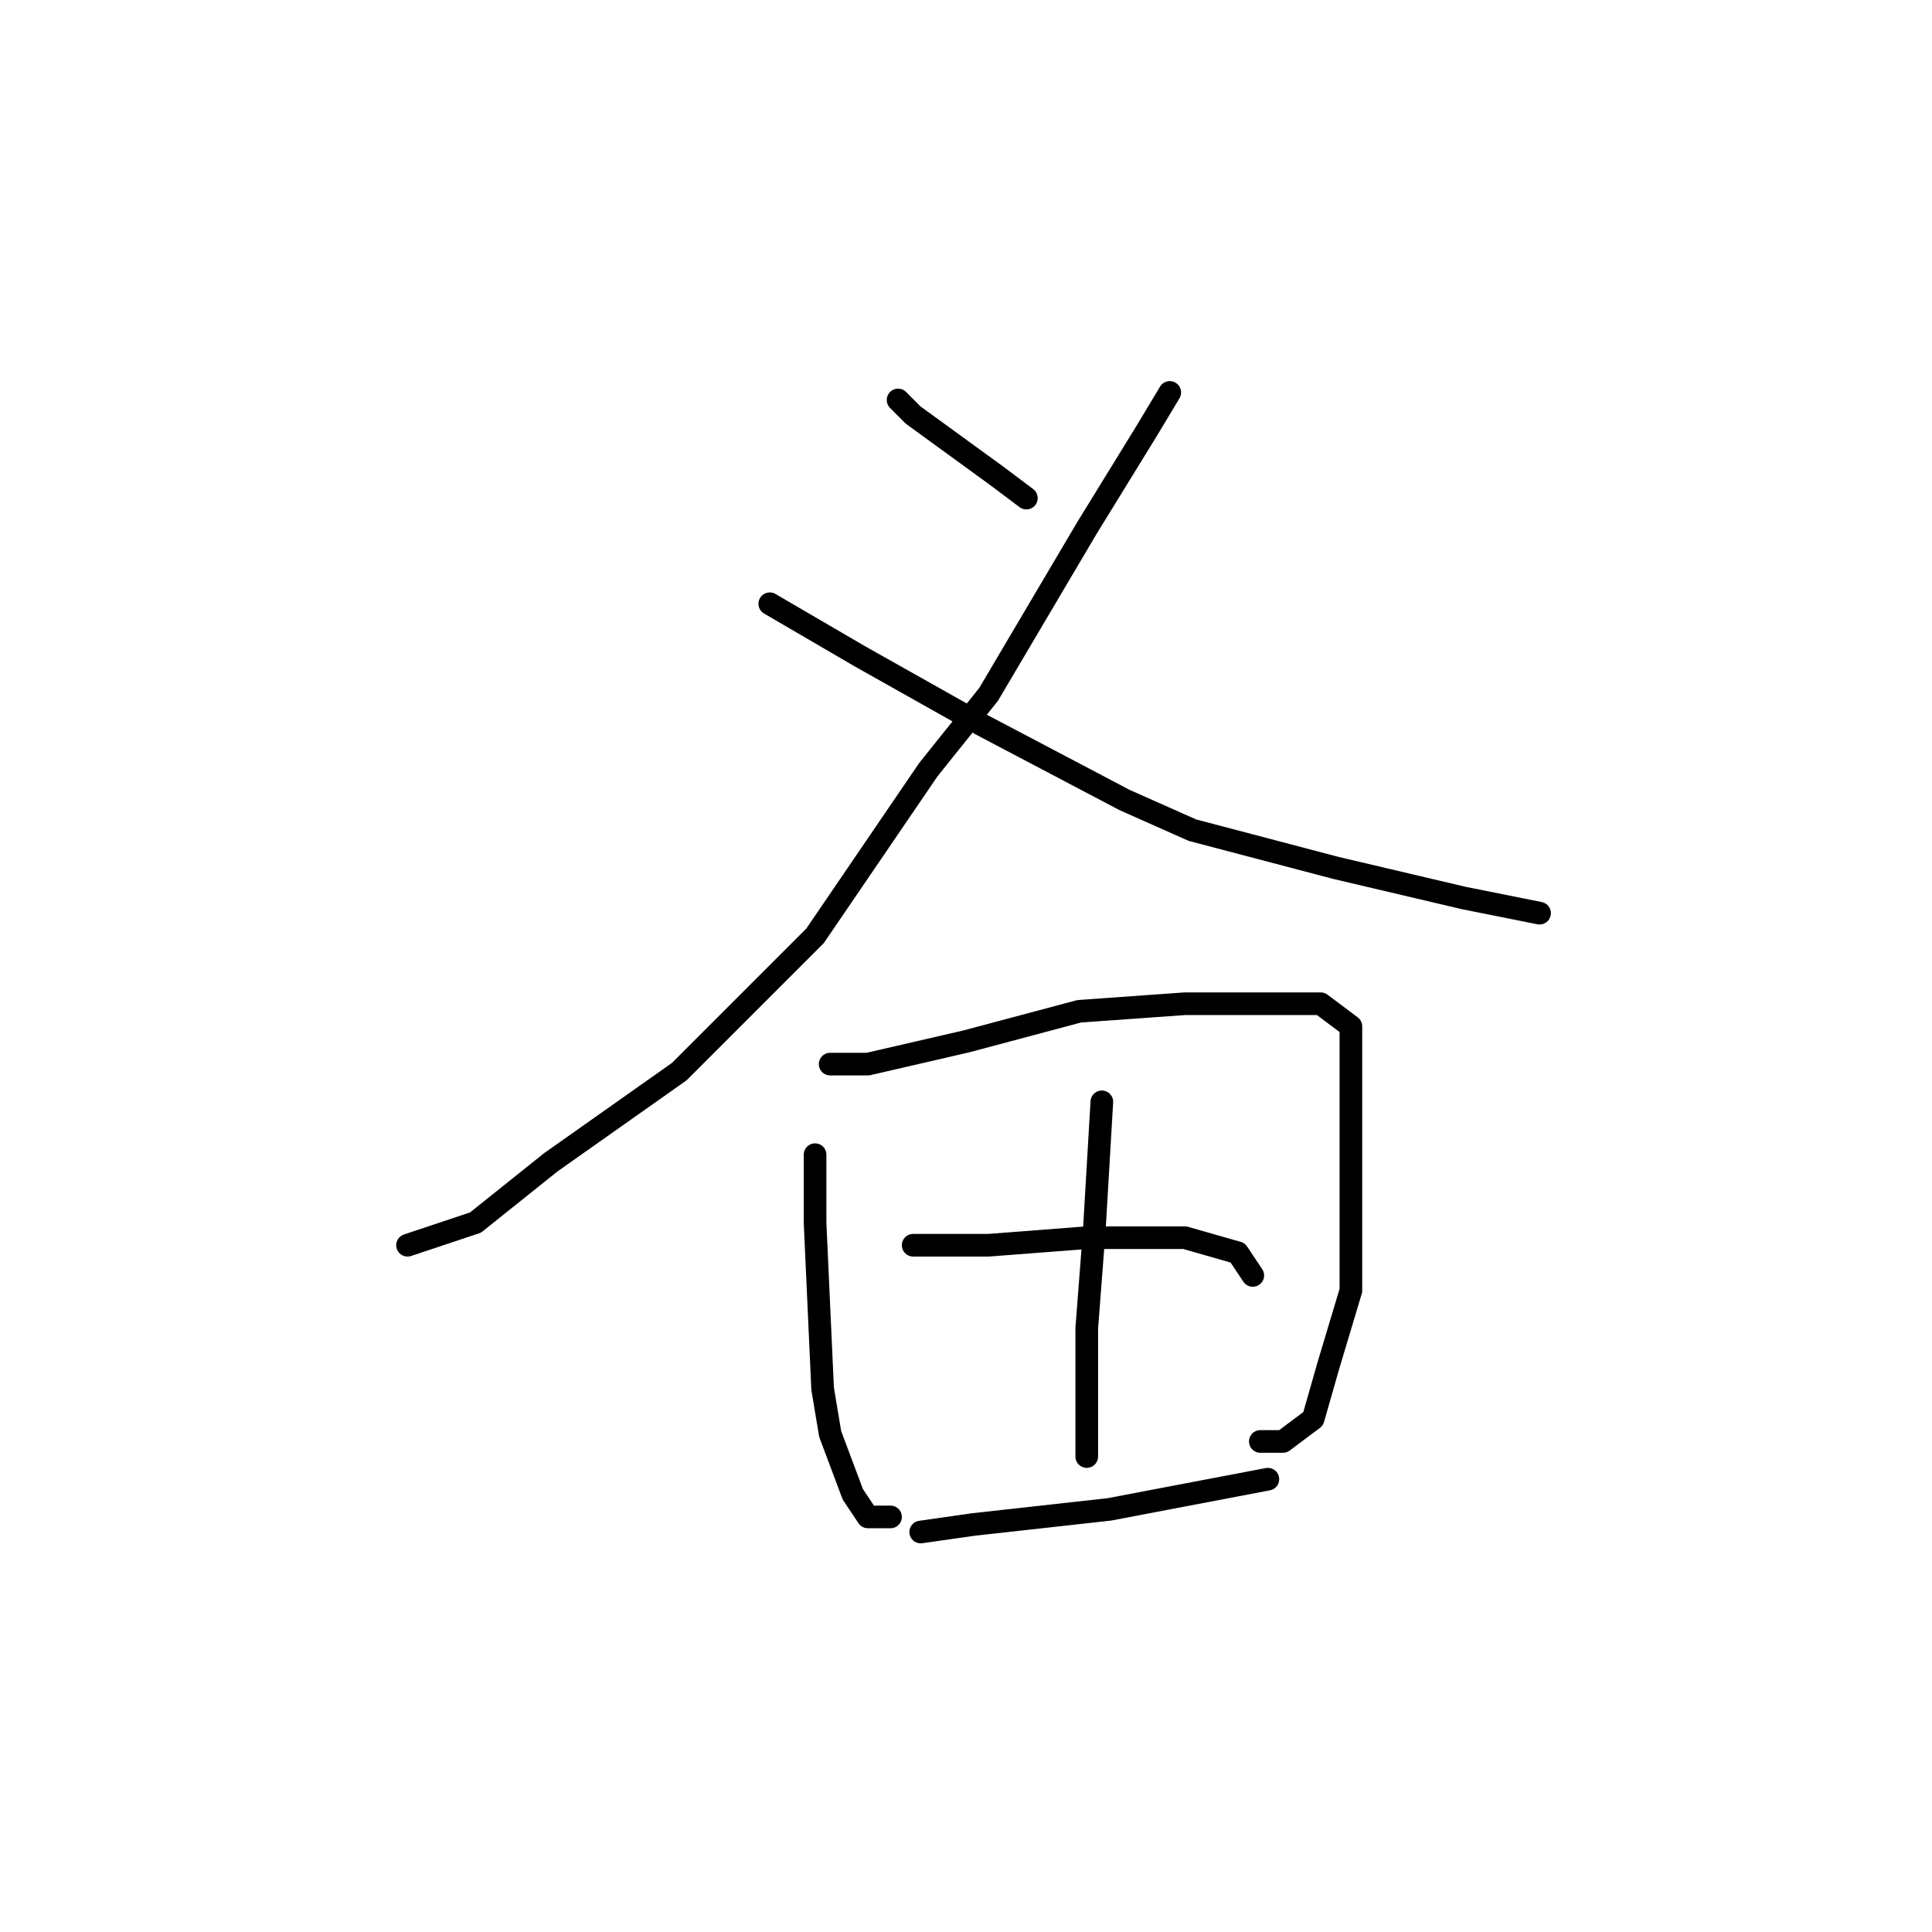 <?xml version="1.0" standalone="no"?>
    <svg width="256" height="256" xmlns="http://www.w3.org/2000/svg" version="1.1">
    <polyline stroke="black" stroke-width="3" stroke-linecap="round" fill="transparent" stroke-linejoin="round" points="119 53 121 55 132 63 136 66 136 66 " />
        <polyline stroke="black" stroke-width="3" stroke-linecap="round" fill="transparent" stroke-linejoin="round" points="155 52 152 57 144 70 131 92 123 102 108 124 90 142 73 154 63 162 54 165 54 165 " />
        <polyline stroke="black" stroke-width="3" stroke-linecap="round" fill="transparent" stroke-linejoin="round" points="102 80 114 87 130 96 149 106 158 110 177 115 194 119 204 121 204 121 " />
        <polyline stroke="black" stroke-width="3" stroke-linecap="round" fill="transparent" stroke-linejoin="round" points="108 153 108 162 109 184 110 190 113 198 115 201 117 201 118 201 118 201 " />
        <polyline stroke="black" stroke-width="3" stroke-linecap="round" fill="transparent" stroke-linejoin="round" points="110 141 115 141 128 138 143 134 157 133 168 133 175 133 179 136 179 146 179 159 179 171 176 181 174 188 170 191 167 191 167 191 " />
        <polyline stroke="black" stroke-width="3" stroke-linecap="round" fill="transparent" stroke-linejoin="round" points="146 146 145 163 144 176 144 188 144 193 144 193 " />
        <polyline stroke="black" stroke-width="3" stroke-linecap="round" fill="transparent" stroke-linejoin="round" points="121 165 131 165 144 164 157 164 164 166 166 169 166 169 " />
        <polyline stroke="black" stroke-width="3" stroke-linecap="round" fill="transparent" stroke-linejoin="round" points="122 203 129 202 147 200 168 196 168 196 " />
        </svg>